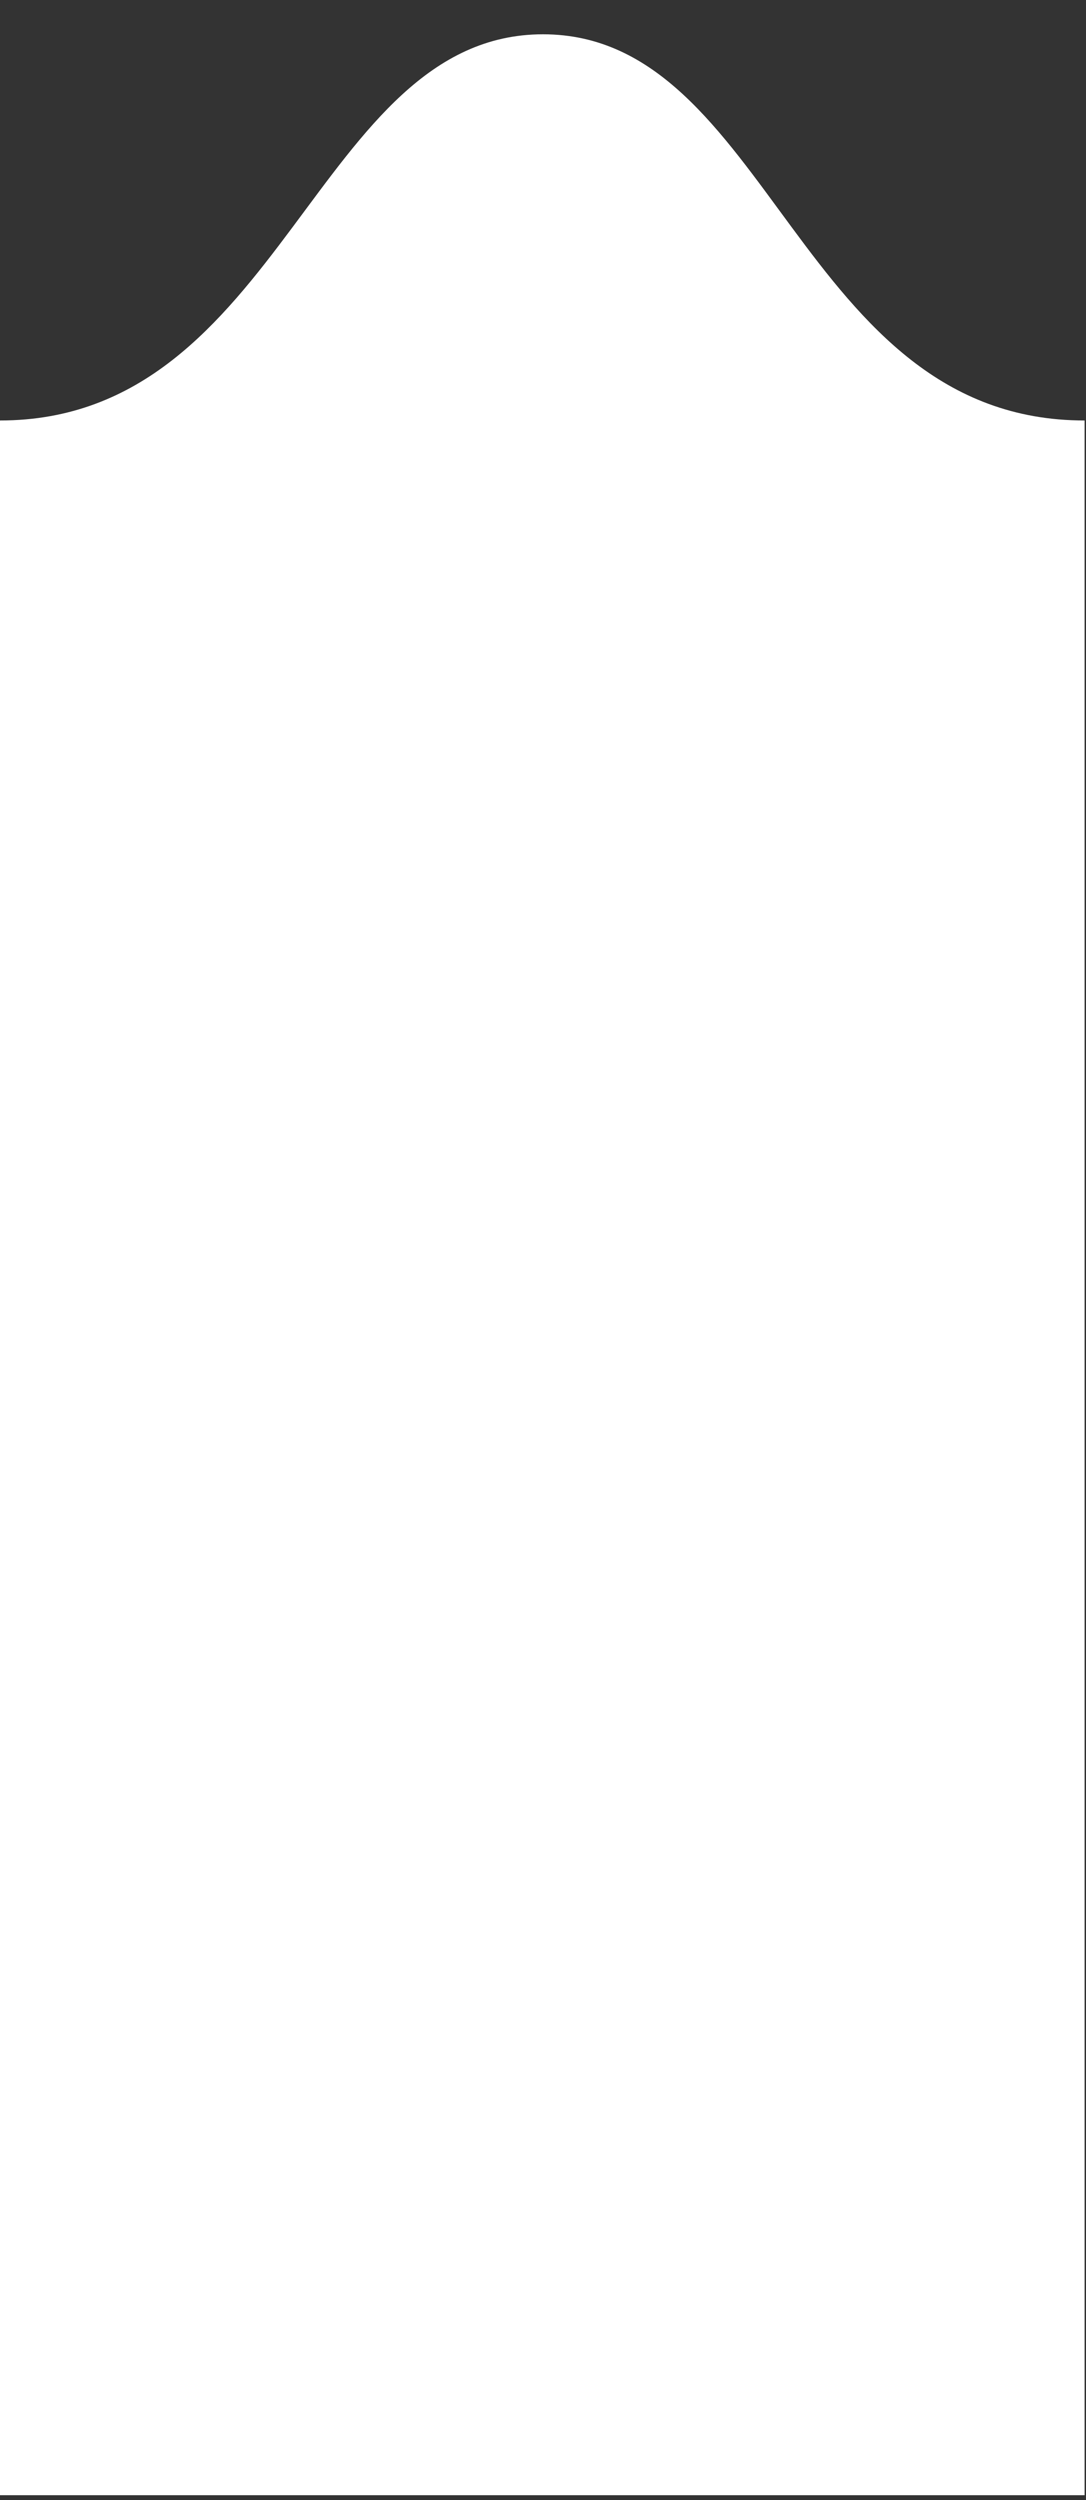 <svg width="20" height="46" viewBox="0 0 20 46" fill="none" xmlns="http://www.w3.org/2000/svg">
<rect x="0" y="0" width="20" height="46" fill="#333333" stroke="none"/>
<path d="M0 45.912H19.974V7.737C14.71 7.737 14.184 0.631 10 0.631C5.816 0.631 5.211 7.737 0 7.737V45.912Z" fill="white"/>
</svg>
